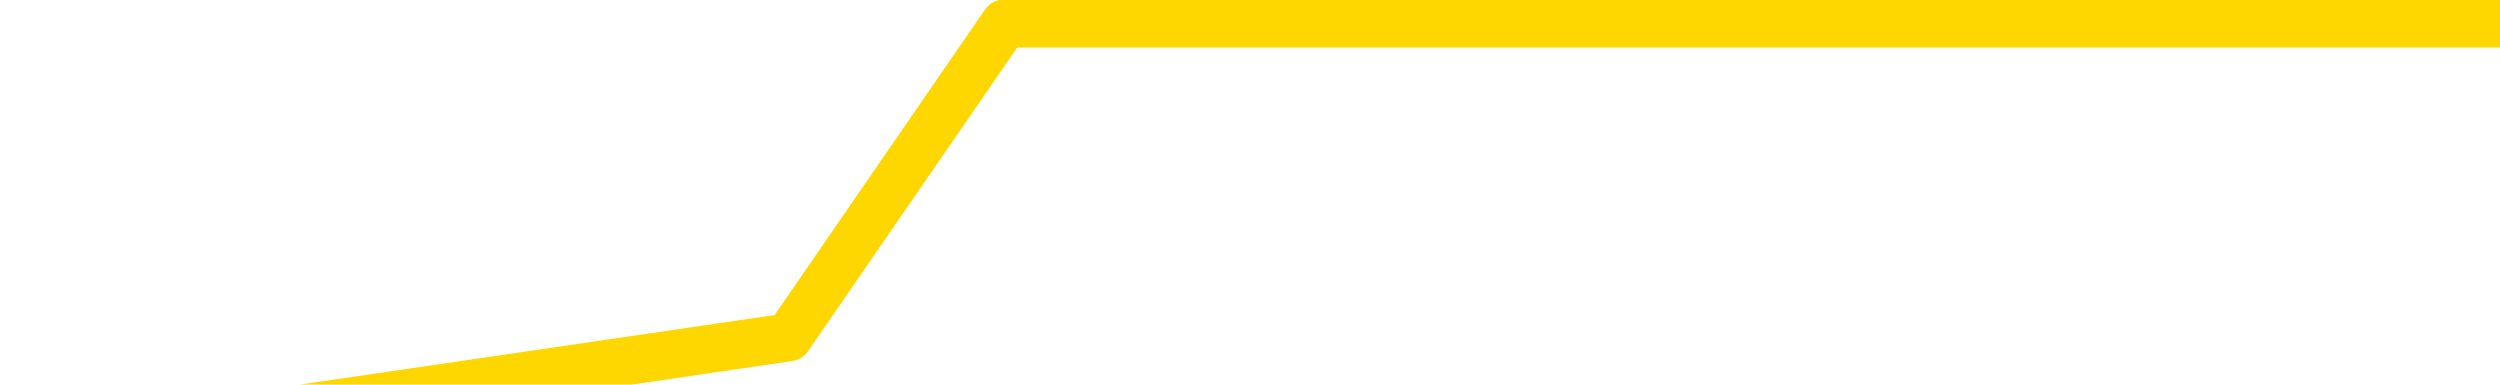 <svg xmlns="http://www.w3.org/2000/svg" version="1.1" viewBox="0 0 6500 1000">
	<path fill="none" stroke="gold" stroke-width="125" stroke-linecap="round" stroke-linejoin="round" d="M0 112714  L-292349 112714 L-289745 112306 L-288077 111897 L-269747 111081 L-269577 110265 L-262419 109448 L-262386 109448 L-248955 109040 L-246034 109448 L-232693 108224 L-228524 106591 L-227364 104551 L-226745 102510 L-224733 101285 L-220961 100469 L-220361 99653 L-220032 98836 L-219819 98020 L-219277 97204 L-218039 93938 L-216860 90673 L-213996 87408 L-213474 84142 L-208618 83326 L-205681 82510 L-205638 81693 L-205330 80877 L-205078 80061 L-202483 79244 L-198228 79244 L-198210 79244 L-196973 79244 L-195095 79244 L-193142 78428 L-192194 77612 L-191923 76795 L-191613 76387 L-191515 75979 L-190685 75979 L-188654 76387 L-188363 72714 L-186217 71081 L-186062 68632 L-182405 66183 L-182154 67408 L-182056 67000 L-181539 68224 L-179387 70265 L-178459 72306 L-176933 74346 L-175693 74346 L-174147 73938 L-171185 73122 L-170063 72306 L-169754 71489 L-168543 71081 L-165536 75571 L-165516 75163 L-165169 74755 L-164956 74346 L-164829 68632 L-164588 67816 L-164550 67000 L-164530 66183 L-164511 65367 L-164452 64551 L-164393 63734 L-164375 62918 L-163932 62102 L-162693 61285 L-161147 60469 L-157760 59653 L-152033 59244 L-151832 58836 L-150196 58428 L-148474 58020 L-147042 57612 L-146810 57204 L-146094 56795 L-139962 56387 L-139594 55571 L-139440 54755 L-138861 53938 L-138569 53122 L-137602 52306 L-137292 51489 L-136693 50673 L-135087 50673 L-134352 50673 L-134042 51081 L-133274 51081 L-131237 50265 L-130812 49448 L-130000 49040 L-122571 48224 L-122048 47408 L-121874 46591 L-121139 45775 L-119572 44959 L-119166 44551 L-116941 43734 L-115993 43326 L-115568 42918 L-115238 42918 L-114194 42510 L-112086 41693 L-111834 40877 L-111215 40061 L-110402 39653 L-108294 38836 L-108246 38020 L-106318 37204 L-105992 36387 L-105857 35571 L-105354 35163 L-103941 34346 L-103438 32714 L-102916 31489 L-99357 29857 L-98622 28224 L-96197 28224 L-94907 27408 L-94500 27000 L-91348 27000 L-91193 27000 L-91173 27408 L-90806 27408 L-89548 27816 L-88833 28224 L-87943 28224 L-87536 28224 L-86607 28224 L-85499 27816 L-85196 29448 L-78947 30265 L-77999 31081 L-76373 31897 L-75872 32306 L-72196 32714 L-71363 33122 L-67410 33530 L-65998 32306 L-63509 31489 L-62833 30673 L-62794 30265 L-61923 30265 L-58712 29857 L-55849 29448 L-54881 29040 L-53759 28224 L-53740 27408 L-52115 26591 L-51651 25367 L-51559 24959 L-45190 24551 L-44242 24142 L-41785 23734 L-40912 22918 L-39676 22510 L-37675 22102 L-37277 21285 L-35841 20469 L-33815 20061 L-33602 19244 L-32422 18836 L-30913 18428 L-30893 18020 L-28881 17612 L-28011 16795 L-27140 16387 L-26556 15571 L-26018 14755 L-25361 13938 L-24123 13122 L-23562 12714 L-22381 12306 L-21143 11897 L-21105 11489 L-20718 11081 L-20176 10265 L-19402 9857 L-18280 9448 L-16191 8632 L-15858 7816 L-15572 7000 L-14643 6591 L-14160 5775 L-13425 5367 L-9793 4959 L-8666 4551 L-8511 4142 L-7485 3326 L-3770 2918 L-2553 2102 L-735 1285 L2050 877 L2612 61 L6500 61" />
</svg>
